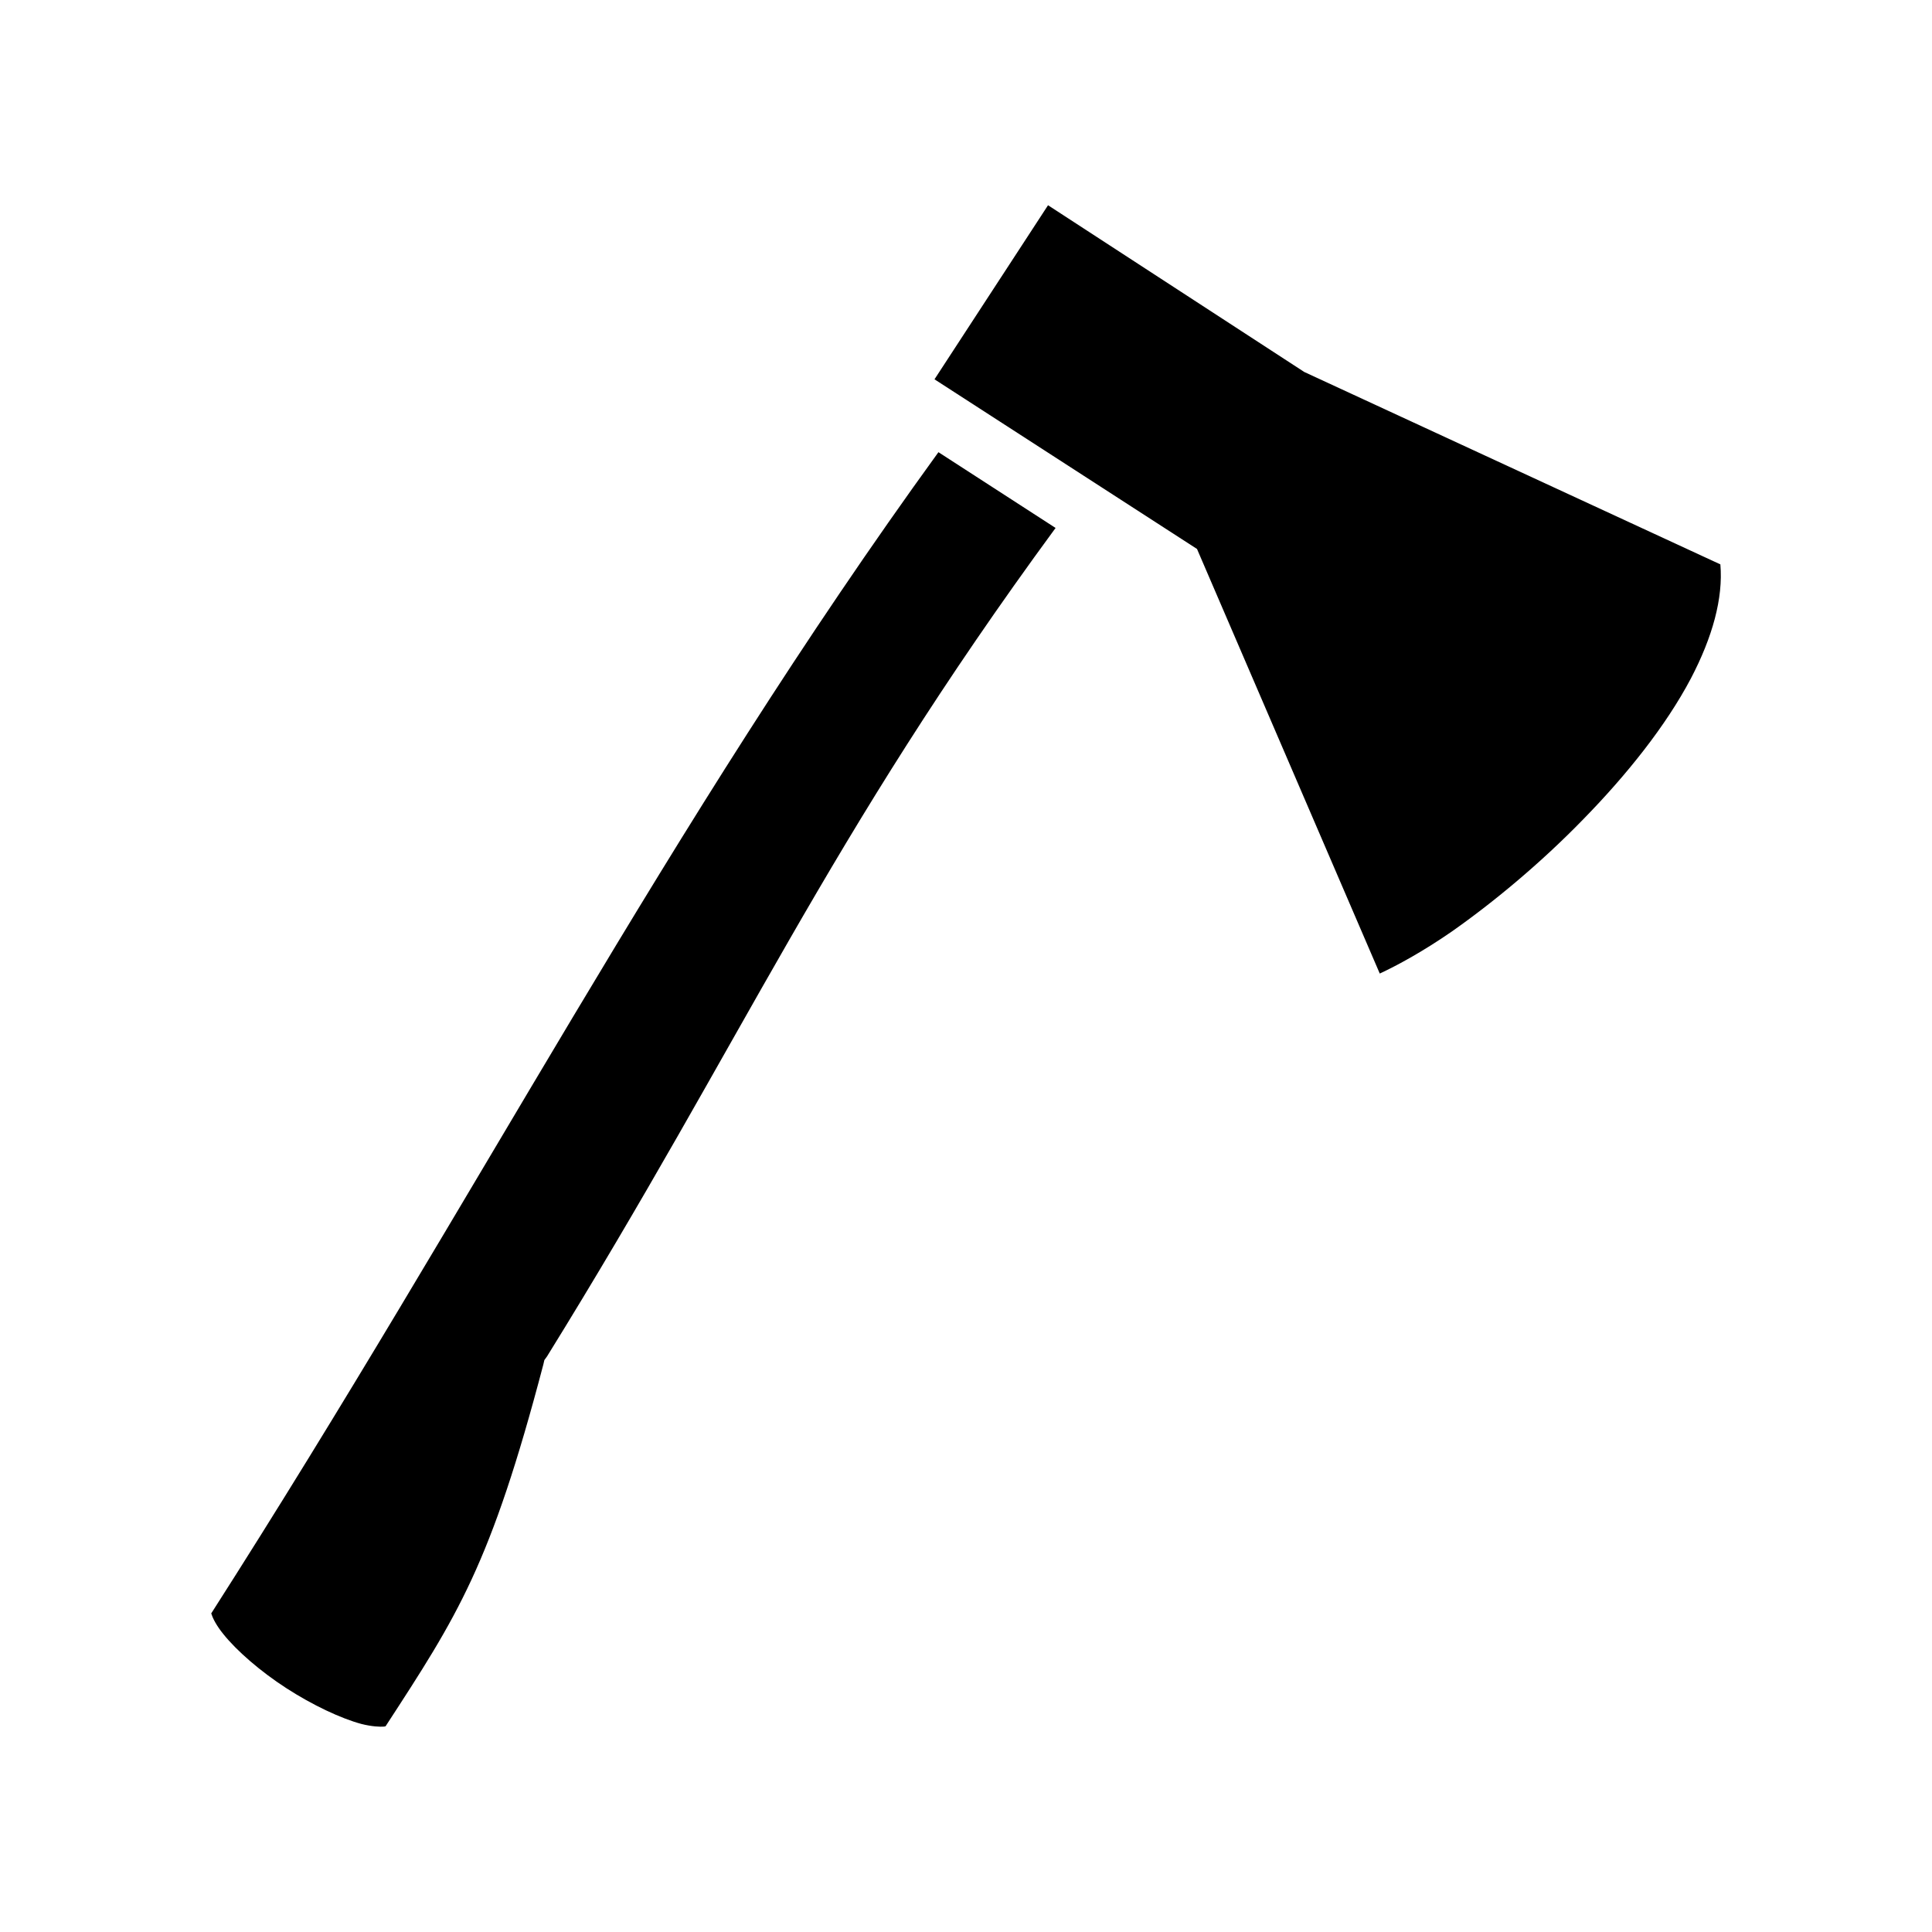 <svg xmlns="http://www.w3.org/2000/svg" width="100%" height="100%" viewBox="0 0 588.8 588.8"><path d="M319.4 62.55L284.8 115.6l80 51.7 55.7 129.4c5.6-2.6 13.4-6.9 21.8-12.7 12.7-8.9 27.2-20.9 40.3-34.4 13.2-13.5 25.1-28.4 32.7-42.8 6.6-12.6 9.9-24.5 9-34.8L397.5 113.37z m-33.4 75.26C202.8 252.6 146.3 363.6 64.38 491.7c0 0.1 0 0 0.15 0.4 0.32 1.1 1.49 3.4 3.53 5.9 4.07 5.1 11.33 11.4 19.22 16.5 7.89 5.1 16.55 9.2 22.88 10.9 3.16 0.8 5.71 0.9 6.88 0.8 0.37-0.1 0.37-0.1 0.47-0.1 21.99-33.8 31.99-49 48.09-110.3l0.3-1.3 0.8-1.1c60.5-97.7 84.9-157 155-252.5z" /></svg>